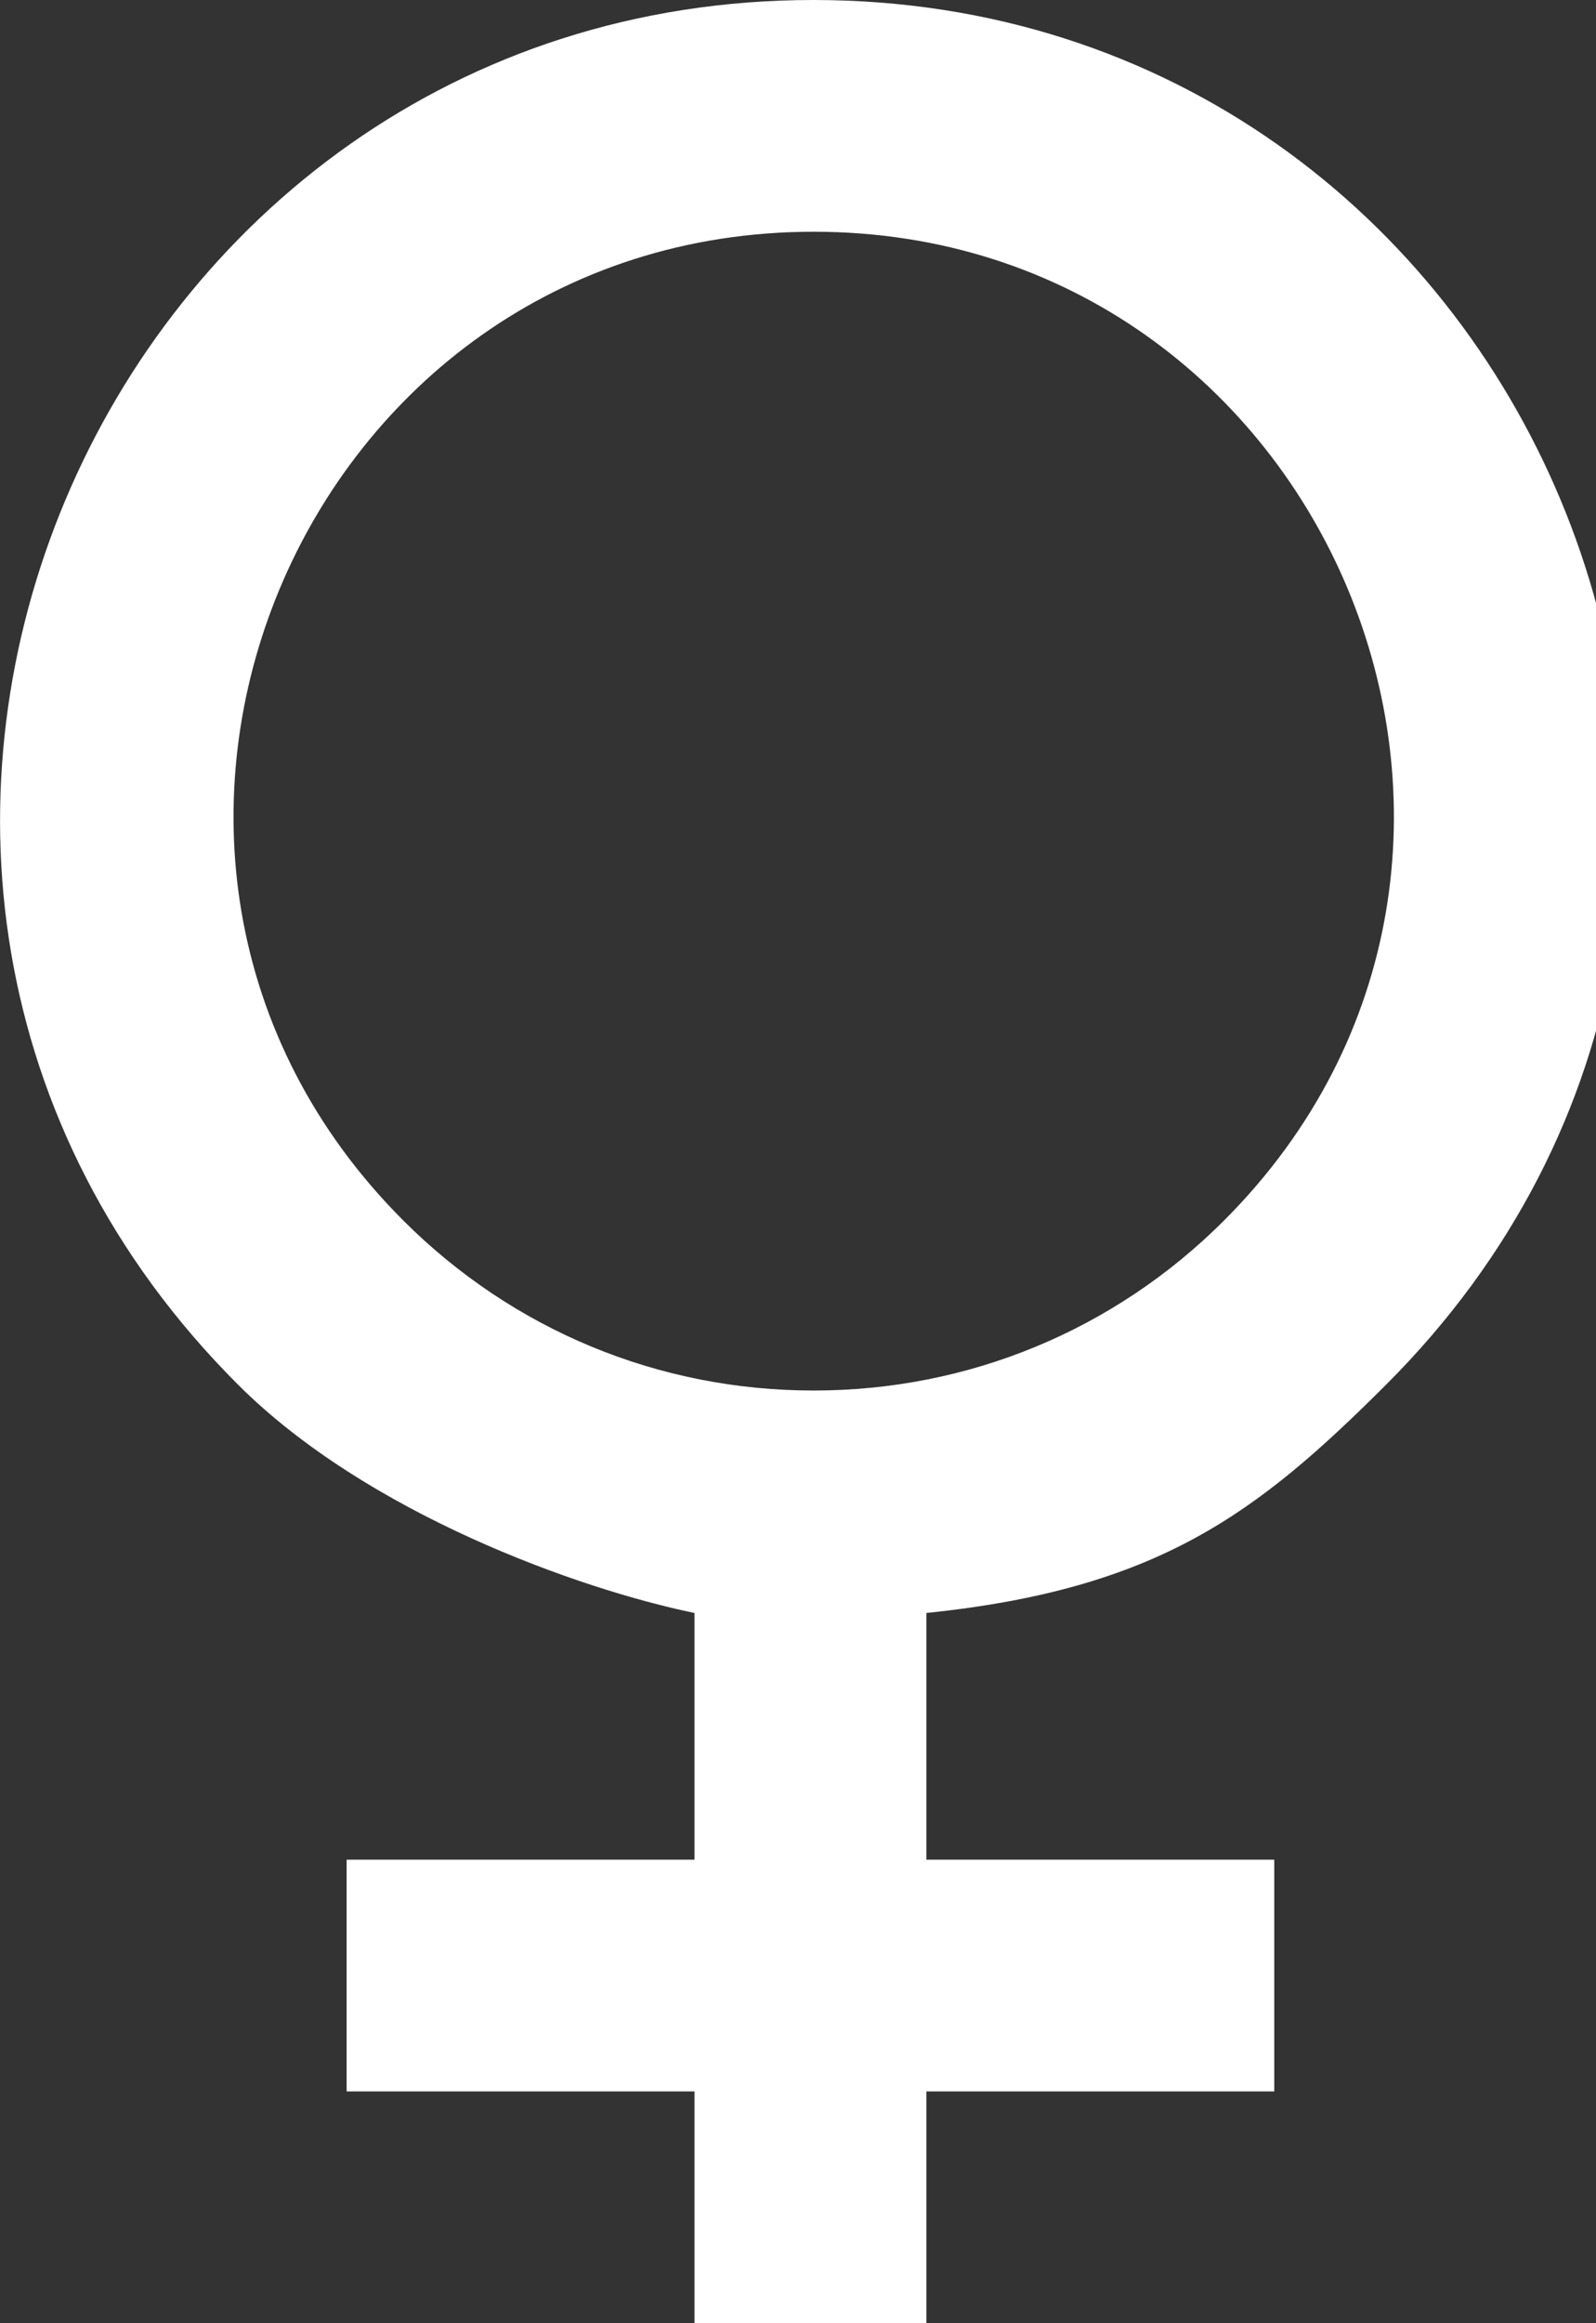 <!-- Generated by IcoMoon.io -->
<svg version="1.1" xmlns="http://www.w3.org/2000/svg" width="22" height="32" viewBox="0 0 22 32">
<rect x="0" y="0" width="22" height="32" fill="#333333" stroke="none"/>
<title>as-female-</title>
<path fill="#fff" d="M11.216 19.153c-2.135 0-4.141-0.83-5.652-2.337-5.032-5.026-1.419-13.624 5.652-13.624 7.066 0 10.689 8.593 5.652 13.624-1.51 1.507-3.516 2.337-5.652 2.337zM19.106 19.073c7.073-7.063 1.977-19.073-7.894-19.073-9.849 0-15.004 12.011-7.93 19.073 1.776 1.773 4.693 2.814 6.291 3.144v3.398h-4.795v3.192h4.795v3.192h3.197v-3.192h4.795v-3.192h-4.795v-3.398c3.197-0.33 4.559-1.371 6.336-3.144z"></path>
</svg>
